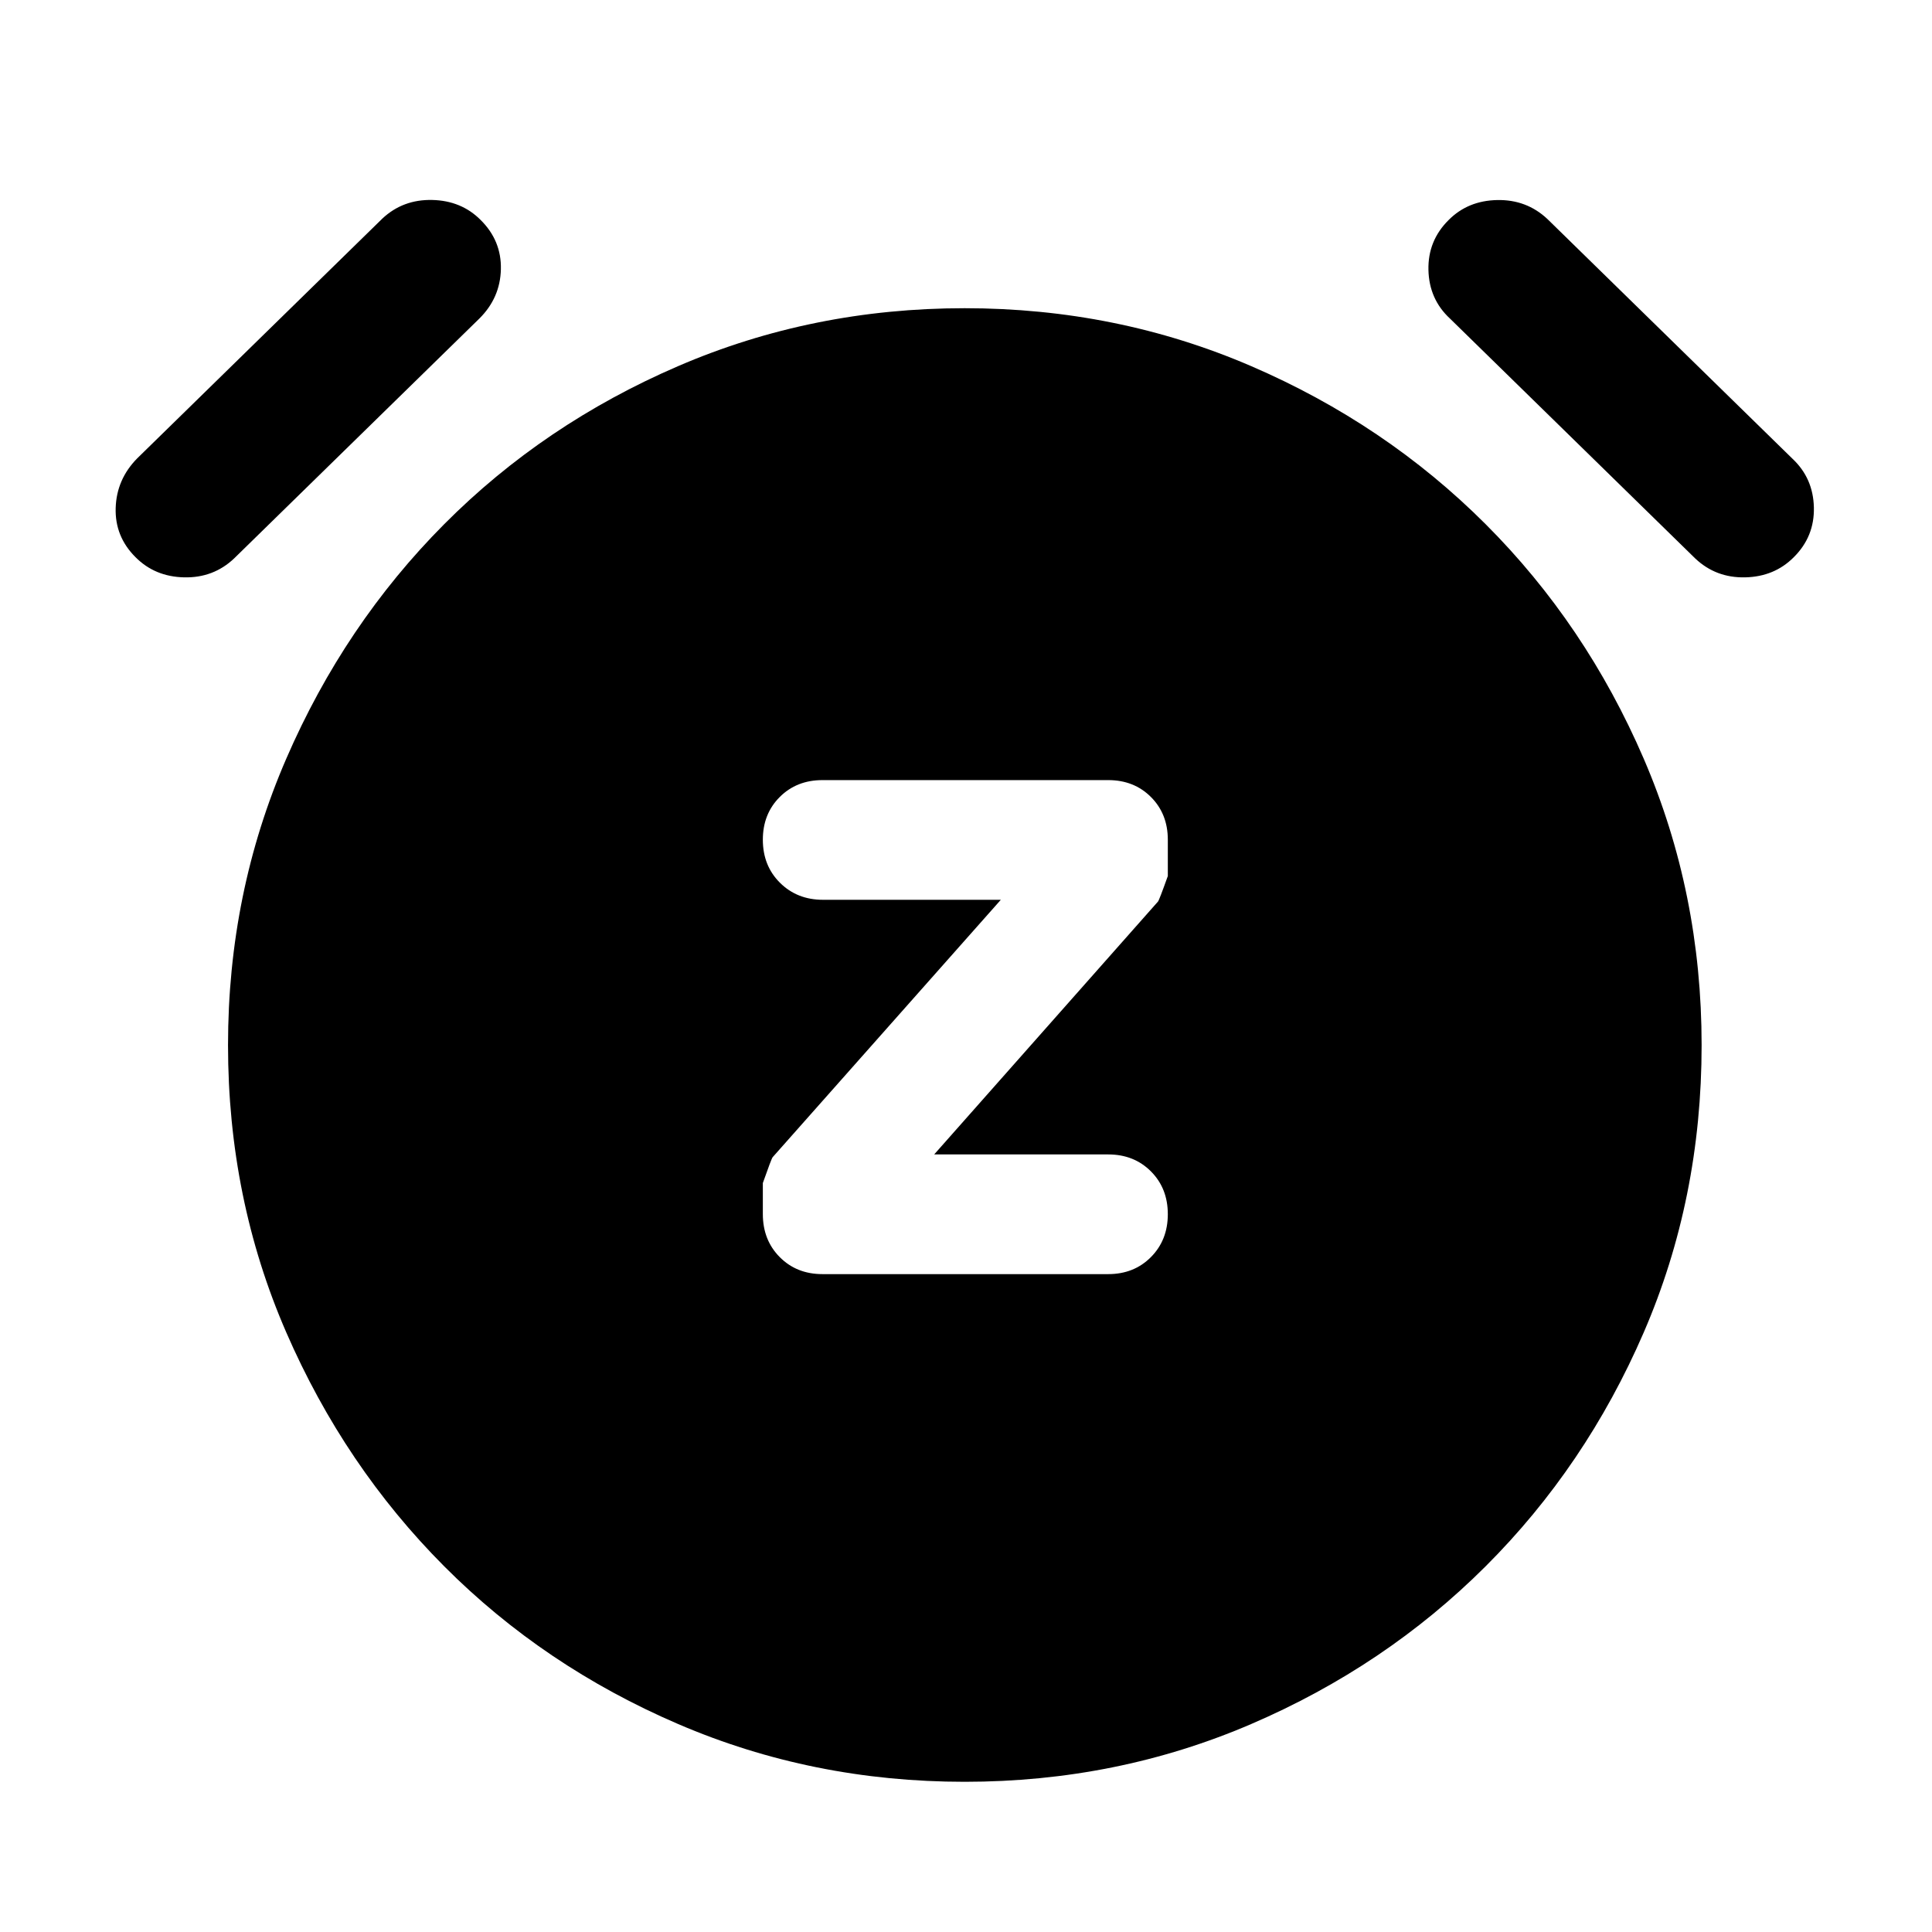 <svg xmlns="http://www.w3.org/2000/svg" height="40" viewBox="0 -960 960 960" width="40"><path d="m464.188-386.369 111.196-125.638q.58-.58 4.899-12.696v-18.051q0-12.825-8.396-21.22-8.395-8.396-21.22-8.396h-142q-12.825 0-21.221 8.396-8.395 8.395-8.395 21.22 0 12.942 8.515 21.399 8.515 8.456 21.34 8.456h88.399L383.951-385.022q-.581.58-4.9 12.859v15.406q0 12.946 8.395 21.402 8.396 8.457 21.221 8.457h142q12.825 0 21.22-8.457 8.396-8.456 8.396-21.319 0-12.862-8.396-21.279-8.395-8.416-21.22-8.416h-86.479Zm15.145 311.731q-75.608 0-142.344-28.684-66.735-28.685-116.272-78.395-49.536-49.711-78.474-116.229-28.939-66.518-28.939-142.721 0-75.608 28.939-142.344 28.938-66.735 78.474-116.525 49.537-49.79 116.272-78.555 66.736-28.764 142.344-28.764 75.609 0 142.345 28.764 66.735 28.765 116.525 78.555 49.79 49.79 78.554 116.525 28.765 66.736 28.765 142.344 0 76.276-28.765 142.758-28.764 66.481-78.554 116.192-49.79 49.71-116.525 78.395-66.736 28.684-142.345 28.684ZM67.308-683.167q-10.28-10.267-9.826-24.471.453-14.203 10.677-24.587l121.855-119.188q10.225-9.558 24.743-9.225 14.518.333 24.076 9.946 10.384 10.279 10.051 24.502-.334 14.222-10.718 24.501L116.311-682.5q-10.279 9.717-24.835 9.384-14.555-.334-24.168-10.051Zm824.051 0q-9.613 9.717-24.169 10.051-14.555.333-24.834-9.384L720.5-801.689q-10.384-9.613-10.717-24.168-.333-14.556 10.051-24.835 9.558-9.613 24.115-9.906 14.558-.294 24.886 9.368l121.912 119.244q10.224 9.64 10.558 24.117.333 14.477-9.946 24.702Z"/></svg>